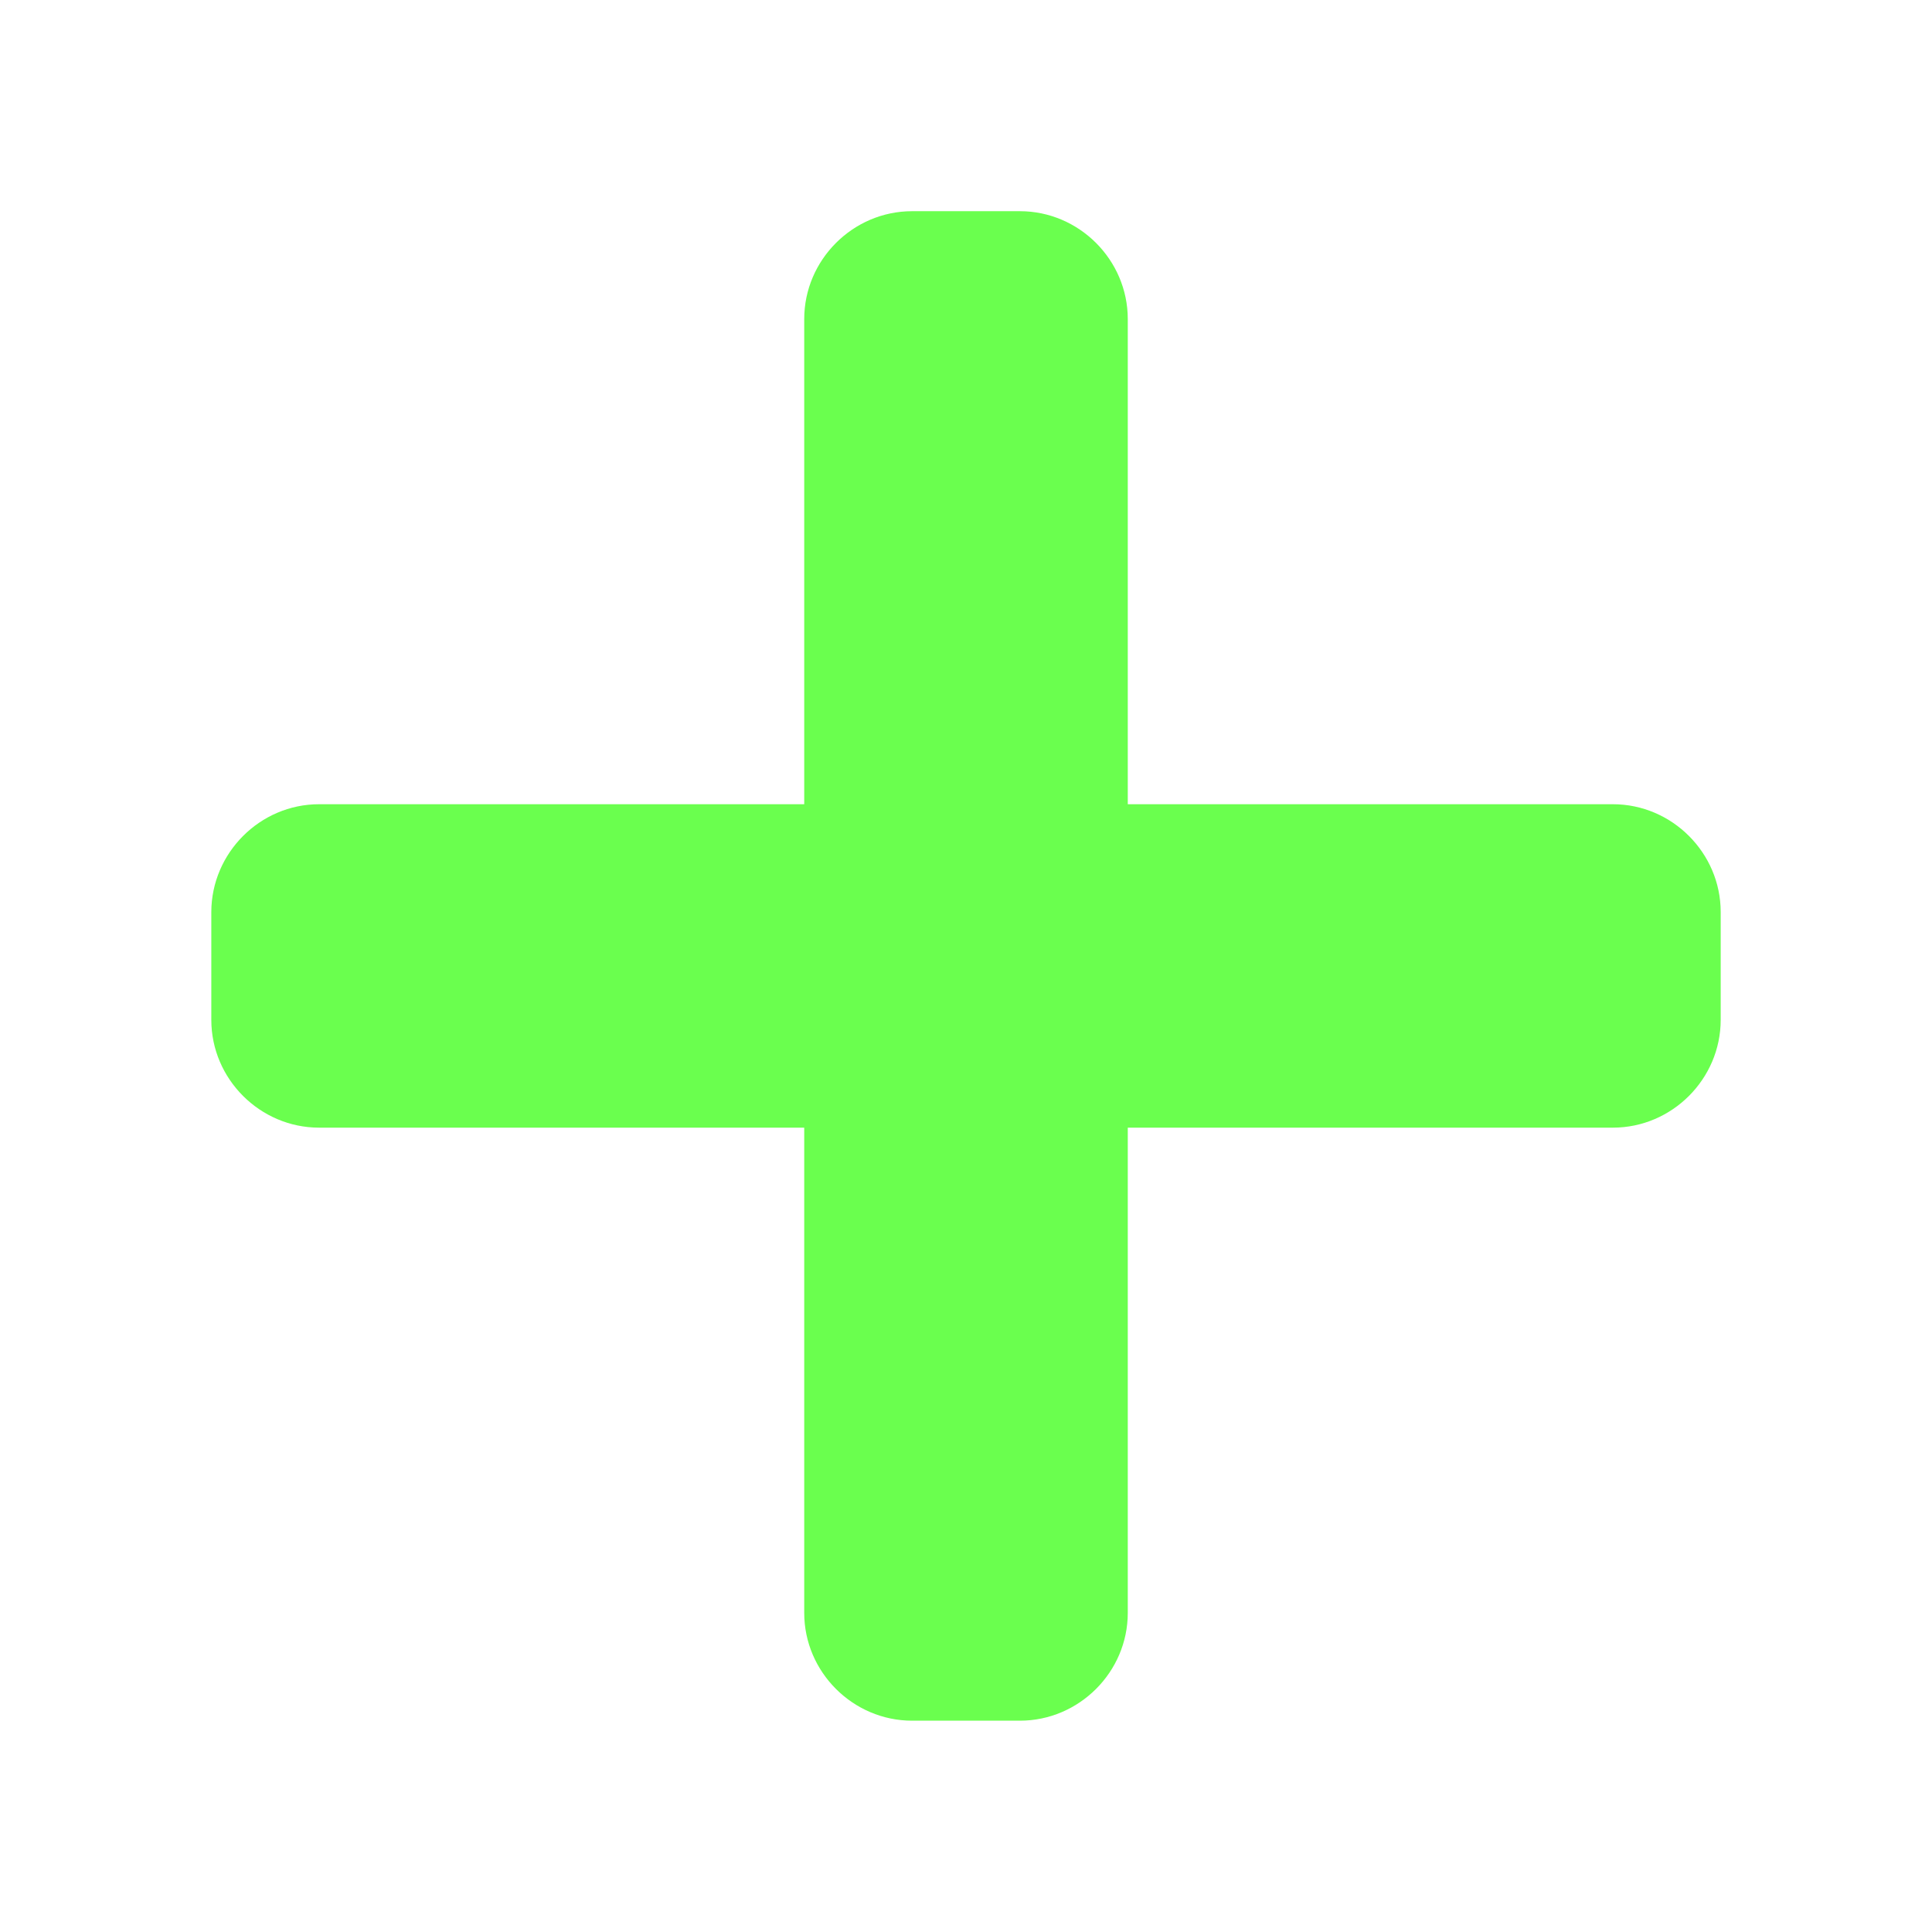 <?xml version="1.0" encoding="UTF-8" standalone="no"?>
<!DOCTYPE svg PUBLIC "-//W3C//DTD SVG 1.1//EN" "http://www.w3.org/Graphics/SVG/1.1/DTD/svg11.dtd">
<svg width="100%" height="100%" viewBox="0 0 64 64" version="1.1" xmlns="http://www.w3.org/2000/svg" xmlns:xlink="http://www.w3.org/1999/xlink" xml:space="preserve" xmlns:serif="http://www.serif.com/" style="fill-rule:evenodd;clip-rule:evenodd;stroke-linejoin:round;stroke-miterlimit:2;">
    <g id="surface1">
        <path d="M53.43,26.641L37.359,26.641L37.359,10.57C37.359,8.609 35.746,6.996 33.785,6.996L30.215,6.996C28.254,6.996 26.641,8.609 26.641,10.57L26.641,26.641L10.57,26.641C8.613,26.641 7.004,28.254 7,30.211L7,33.785C7,35.742 8.613,37.355 10.57,37.355L26.641,37.355L26.641,53.43C26.641,55.387 28.254,57 30.215,57L33.785,57C35.746,57 37.359,55.387 37.359,53.43L37.359,37.355L53.43,37.355C55.387,37.355 57,35.742 57,33.785L57,30.211C57,28.254 55.387,26.641 53.43,26.641Z" style="fill:#6aff4e;fill-rule:nonzero;"/>
    </g>
</svg>
